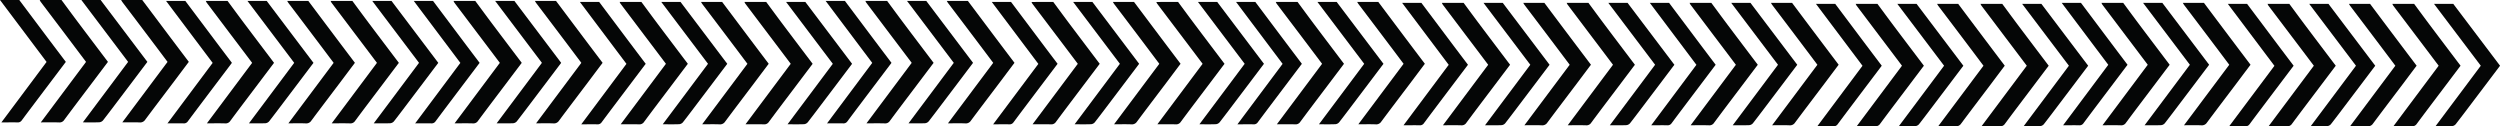<svg xmlns="http://www.w3.org/2000/svg" viewBox="0 0 2603.95 131.55"><defs><style>.cls-1{fill:#050606;}</style></defs><title>Asset 2</title><g id="Layer_2" data-name="Layer 2"><g id="Layer_1-2" data-name="Layer 1"><g id="Layer_1-2-2" data-name="Layer 1-2"><path class="cls-1" d="M64.05,0c5.83,7.86,11.61,15.74,17.49,23.56,10.22,13.6,20.5,27.15,30.89,40.89C106.67,72.08,101,79.63,95.26,87.19c-9.47,12.55-19,25.07-28.36,37.69a5.69,5.69,0,0,1-5.32,2.64c-6.12-.19-12.24-.06-19.08-.06l47.11-63C82,54.34,74.47,44.37,67,34.42L42.4,1.94A11.47,11.47,0,0,1,41.4,0Z"/><path class="cls-1" d="M148.16,0l28.11,37.42c6.73,8.94,13.48,17.87,20.39,27q-7.53,10-15.07,20.06c-10.12,13.4-20.3,26.75-30.34,40.22a6.21,6.21,0,0,1-5.87,2.82c-5.76-.23-11.53-.07-18-.07l47.13-63c-4.74-6.3-9.42-12.56-14.13-18.79Q144,23.93,127.49,2.18A23,23,0,0,1,126.17,0Z"/><path class="cls-1" d="M104.81,0l48.7,64.46c-9.07,12-18,23.88-27,35.72-6.36,8.42-12.69,16.86-19.18,25.18a5.78,5.78,0,0,1-3.85,2c-5.47.22-11,.09-17.18.09,15.91-21.26,31.46-42,47.14-63L84.76,0Z"/><path class="cls-1" d="M20.06,0l32,42.61C57.5,49.84,63,57.05,68.56,64.46L49.72,89.4c-9,11.95-18.07,23.88-27,35.88a4.87,4.87,0,0,1-4.55,2.22c-5.34-.14-10.68,0-16.74,0l47.07-63L0,0Z"/><path class="cls-1" d="M237.05,1c5.83,7.86,11.61,15.74,17.49,23.56,10.22,13.6,20.5,27.15,30.89,40.89-5.76,7.63-11.47,15.18-17.17,22.74-9.47,12.55-19,25.07-28.36,37.69a5.69,5.69,0,0,1-5.32,2.64c-6.12-.19-12.24-.06-19.08-.06l47.11-63c-7.63-10.13-15.14-20.1-22.66-30Q227.68,19.17,215.4,2.94a11.47,11.47,0,0,1-1-1.94Z"/><path class="cls-1" d="M321.16,1l28.11,37.42c6.73,8.94,13.48,17.87,20.39,27q-7.53,10-15.07,20.06c-10.12,13.4-20.3,26.75-30.34,40.22a6.21,6.21,0,0,1-5.87,2.82c-5.76-.23-11.53-.07-18-.07l47.13-63c-4.74-6.3-9.42-12.56-14.13-18.79Q317,24.93,300.49,3.18A23,23,0,0,1,299.17,1Z"/><path class="cls-1" d="M277.81,1l48.7,64.46c-9.07,12-18,23.88-27,35.72-6.36,8.42-12.69,16.86-19.18,25.18a5.78,5.78,0,0,1-3.85,2c-5.47.22-11,.09-17.18.09,15.91-21.26,31.46-42,47.14-63L257.76,1Z"/><path class="cls-1" d="M367.05,1c5.83,7.86,11.61,15.74,17.49,23.56,10.22,13.6,20.5,27.15,30.89,40.89-5.76,7.63-11.47,15.18-17.17,22.74-9.47,12.55-19,25.07-28.36,37.69a5.69,5.69,0,0,1-5.32,2.64c-6.12-.19-12.24-.06-19.08-.06l47.11-63c-7.63-10.13-15.14-20.1-22.66-30Q357.68,19.17,345.4,2.94a11.47,11.47,0,0,1-1-1.94Z"/><path class="cls-1" d="M407.81,1l48.7,64.46c-9.07,12-18,23.88-27,35.72-6.36,8.42-12.69,16.86-19.18,25.18a5.78,5.78,0,0,1-3.85,2c-5.47.22-11,.09-17.18.09,15.91-21.26,31.46-42,47.14-63L387.76,1Z"/><path class="cls-1" d="M193.06,1l32,42.61c5.44,7.23,10.9,14.44,16.5,21.85L222.72,90.4c-9,11.95-18.07,23.88-27,35.88a4.87,4.87,0,0,1-4.55,2.22c-5.34-.14-10.68,0-16.74,0l47.07-63L173,1Z"/><path class="cls-1" d="M495.05,1c5.83,7.86,11.61,15.74,17.49,23.56,10.22,13.6,20.5,27.15,30.89,40.89-5.76,7.63-11.47,15.18-17.17,22.74-9.47,12.55-19,25.07-28.36,37.69a5.69,5.69,0,0,1-5.32,2.64c-6.12-.19-12.24-.06-19.08-.06l47.11-63c-7.63-10.13-15.14-20.1-22.66-30Q485.68,19.17,473.4,2.94a11.47,11.47,0,0,1-1-1.94Z"/><path class="cls-1" d="M579.16,1l28.11,37.42c6.73,8.94,13.48,17.87,20.39,27q-7.53,10-15.07,20.06c-10.12,13.4-20.3,26.75-30.34,40.22a6.21,6.21,0,0,1-5.87,2.82c-5.76-.23-11.53-.07-18-.07l47.13-63c-4.74-6.3-9.42-12.56-14.13-18.79Q575,24.93,558.49,3.18A23,23,0,0,1,557.17,1Z"/><path class="cls-1" d="M535.81,1l48.7,64.46c-9.07,12-18,23.88-27,35.72-6.36,8.42-12.69,16.86-19.18,25.18a5.78,5.78,0,0,1-3.85,2c-5.47.22-11,.09-17.18.09,15.91-21.26,31.46-42,47.14-63L515.76,1Z"/><path class="cls-1" d="M451.06,1l32,42.61c5.44,7.23,10.9,14.44,16.5,21.85L480.72,90.4c-9,11.95-18.07,23.88-27,35.88a4.87,4.87,0,0,1-4.55,2.22c-5.34-.14-10.68,0-16.74,0l47.07-63L431,1Z"/><path class="cls-1" d="M668.05,2c5.83,7.86,11.61,15.74,17.49,23.56,10.22,13.6,20.5,27.15,30.89,40.89-5.76,7.63-11.47,15.18-17.17,22.74-9.47,12.55-19,25.07-28.36,37.69a5.69,5.69,0,0,1-5.32,2.64c-6.12-.19-12.24-.06-19.08-.06l47.11-63c-7.63-10.13-15.14-20.1-22.66-30Q658.68,20.17,646.4,3.94a11.47,11.47,0,0,1-1-1.94Z"/><path class="cls-1" d="M752.16,2l28.11,37.42c6.73,8.94,13.48,17.87,20.39,27q-7.53,10-15.07,20.06c-10.12,13.4-20.3,26.75-30.34,40.22a6.21,6.21,0,0,1-5.87,2.82c-5.76-.23-11.53-.07-18-.07l47.13-63c-4.74-6.3-9.42-12.56-14.13-18.79Q748,25.93,731.49,4.18A23,23,0,0,1,730.17,2Z"/><path class="cls-1" d="M708.81,2l48.7,64.46c-9.07,12-18,23.88-27,35.72-6.36,8.42-12.69,16.86-19.18,25.18a5.78,5.78,0,0,1-3.85,2c-5.47.22-11,.09-17.18.09,15.91-21.26,31.46-42,47.14-63L688.76,2Z"/><path class="cls-1" d="M798.05,2c5.83,7.86,11.61,15.74,17.49,23.56,10.22,13.6,20.5,27.15,30.89,40.89-5.76,7.63-11.47,15.18-17.17,22.74-9.47,12.55-19,25.07-28.36,37.69a5.69,5.69,0,0,1-5.32,2.64c-6.12-.19-12.24-.06-19.08-.06l47.11-63c-7.63-10.13-15.14-20.1-22.66-30Q788.68,20.17,776.4,3.94a11.47,11.47,0,0,1-1-1.94Z"/><path class="cls-1" d="M838.81,2l48.7,64.46c-9.07,12-18,23.88-27,35.72-6.36,8.42-12.69,16.86-19.18,25.18a5.78,5.78,0,0,1-3.85,2c-5.47.22-11,.09-17.18.09,15.91-21.26,31.46-42,47.14-63L818.76,2Z"/><path class="cls-1" d="M624.06,2l32,42.61c5.44,7.23,10.9,14.44,16.5,21.85L653.72,91.4c-9,11.95-18.07,23.88-27,35.88a4.87,4.87,0,0,1-4.55,2.22c-5.34-.14-10.68,0-16.74,0l47.07-63L604,2Z"/><path class="cls-1" d="M924.05,1c5.83,7.86,11.61,15.74,17.49,23.56,10.22,13.6,20.5,27.15,30.89,40.89-5.76,7.63-11.47,15.18-17.17,22.74-9.47,12.55-19,25.07-28.36,37.69a5.69,5.69,0,0,1-5.32,2.64c-6.12-.19-12.24-.06-19.08-.06l47.11-63c-7.63-10.13-15.14-20.1-22.66-30Q914.68,19.17,902.4,2.94a11.47,11.47,0,0,1-1-1.94Z"/><path class="cls-1" d="M1008.16,1l28.11,37.42c6.73,8.94,13.48,17.87,20.39,27q-7.53,10-15.07,20.06c-10.12,13.4-20.3,26.75-30.34,40.22a6.21,6.21,0,0,1-5.87,2.82c-5.76-.23-11.53-.07-18-.07l47.13-63c-4.74-6.3-9.42-12.56-14.13-18.79Q1004,24.93,987.49,3.18A23,23,0,0,1,986.17,1Z"/><path class="cls-1" d="M964.81,1l48.7,64.46c-9.07,12-18,23.88-27,35.72-6.36,8.42-12.69,16.86-19.18,25.18a5.78,5.78,0,0,1-3.85,2c-5.47.22-11,.09-17.18.09,15.91-21.26,31.46-42,47.14-63L944.76,1Z"/><path class="cls-1" d="M880.06,1l32,42.61c5.44,7.23,10.9,14.44,16.5,21.85L909.72,90.4c-9,11.95-18.07,23.88-27,35.88a4.87,4.87,0,0,1-4.55,2.22c-5.34-.14-10.68,0-16.74,0l47.07-63L860,1Z"/><path class="cls-1" d="M1097.05,2c5.83,7.86,11.61,15.74,17.49,23.56,10.22,13.6,20.5,27.15,30.89,40.89-5.76,7.63-11.47,15.18-17.17,22.74-9.47,12.55-19,25.07-28.36,37.69a5.69,5.69,0,0,1-5.32,2.64c-6.12-.19-12.24-.06-19.08-.06l47.11-63c-7.63-10.13-15.14-20.1-22.66-30Q1087.68,20.21,1075.4,4a11.47,11.47,0,0,1-1-1.94Z"/><path class="cls-1" d="M1181.16,2l28.11,37.42c6.73,8.94,13.48,17.87,20.39,27q-7.53,10-15.07,20.06c-10.12,13.4-20.3,26.75-30.34,40.22a6.21,6.21,0,0,1-5.87,2.82c-5.76-.23-11.53-.07-18-.07l47.13-63c-4.74-6.3-9.42-12.56-14.13-18.79Q1177,25.93,1160.49,4.18A23,23,0,0,1,1159.17,2Z"/><path class="cls-1" d="M1137.81,2l48.7,64.46c-9.07,12-18,23.88-27,35.72-6.36,8.42-12.69,16.86-19.18,25.18a5.78,5.78,0,0,1-3.85,2c-5.47.22-11,.09-17.18.09,15.91-21.26,31.46-42,47.14-63L1117.76,2Z"/><path class="cls-1" d="M1227.05,2c5.83,7.86,11.61,15.74,17.49,23.56,10.22,13.6,20.5,27.15,30.89,40.89-5.76,7.63-11.47,15.18-17.17,22.74-9.47,12.55-19,25.07-28.36,37.69a5.69,5.69,0,0,1-5.32,2.64c-6.12-.19-12.24-.06-19.08-.06l47.11-63c-7.63-10.13-15.14-20.1-22.66-30Q1217.68,20.21,1205.4,4a11.47,11.47,0,0,1-1-1.94Z"/><path class="cls-1" d="M1267.81,2l48.7,64.46c-9.07,12-18,23.88-27,35.72-6.36,8.42-12.69,16.86-19.18,25.18a5.78,5.78,0,0,1-3.85,2c-5.47.22-11,.09-17.18.09,15.91-21.26,31.46-42,47.14-63L1247.76,2Z"/><path class="cls-1" d="M1053.06,2l32,42.61c5.44,7.23,10.9,14.44,16.5,21.85L1082.72,91.4c-9,11.95-18.07,23.88-27,35.88a4.87,4.87,0,0,1-4.55,2.22c-5.34-.14-10.68,0-16.74,0l47.09-62.95L1033,2Z"/></g><g id="Layer_1-2-3" data-name="Layer 1-2"><path class="cls-1" d="M1351.49,2c5.83,7.86,11.61,15.74,17.49,23.56,10.22,13.6,20.5,27.15,30.89,40.89-5.76,7.63-11.43,15.18-17.17,22.74-9.47,12.55-19,25.07-28.36,37.69a5.69,5.69,0,0,1-5.32,2.64c-6.12-.19-12.24-.06-19.08-.06l47.11-63c-7.61-10.12-15.14-20.09-22.61-30q-12.33-16.25-24.6-32.48a11.47,11.47,0,0,1-1-1.94Z"/><path class="cls-1" d="M1435.6,2l28.11,37.42c6.73,8.94,13.48,17.87,20.39,27q-7.53,10-15.07,20.06c-10.12,13.4-20.3,26.75-30.34,40.22a6.21,6.21,0,0,1-5.87,2.82c-5.76-.23-11.53-.07-18-.07l47.13-63c-4.74-6.3-9.42-12.56-14.13-18.79q-16.38-21.73-32.89-43.48A23,23,0,0,1,1413.61,2Z"/><path class="cls-1" d="M1392.25,2,1441,66.46c-9.07,12-18,23.88-27,35.72-6.36,8.42-12.69,16.86-19.18,25.18a5.8,5.8,0,0,1-3.85,2c-5.47.22-11,.09-17.18.09,15.91-21.26,31.46-42,47.14-63L1372.2,2Z"/><path class="cls-1" d="M1307.5,2l32,42.61c5.44,7.23,10.9,14.44,16.5,21.85L1337.16,91.4c-9,11.95-18.07,23.88-27,35.88a4.88,4.88,0,0,1-4.55,2.22c-5.34-.14-10.68,0-16.74,0l47.07-63L1287.44,2Z"/><path class="cls-1" d="M1524.49,3c5.83,7.86,11.61,15.74,17.49,23.56,10.22,13.6,20.5,27.15,30.89,40.89-5.76,7.63-11.47,15.18-17.17,22.74-9.47,12.55-19,25.07-28.36,37.69a5.69,5.69,0,0,1-5.32,2.64c-6.12-.19-12.24-.06-19.08-.06l47.11-63c-7.63-10.13-15.14-20.1-22.66-30q-12.27-16.29-24.55-32.52a11.47,11.47,0,0,1-1-1.94Z"/><path class="cls-1" d="M1608.6,3q14,18.71,28.11,37.42c6.73,8.94,13.48,17.87,20.39,27q-7.53,10-15.07,20.06c-10.12,13.4-20.3,26.75-30.34,40.22a6.21,6.21,0,0,1-5.87,2.82c-5.76-.23-11.53-.07-18-.07l47.13-63c-4.74-6.3-9.42-12.56-14.13-18.79q-16.38-21.73-32.89-43.48A23,23,0,0,1,1586.61,3Z"/><path class="cls-1" d="M1565.25,3,1614,67.46c-9.07,12-18,23.88-27,35.72-6.36,8.42-12.69,16.86-19.18,25.18a5.8,5.8,0,0,1-3.85,2c-5.47.22-11,.09-17.18.09,15.91-21.26,31.46-42,47.14-63L1545.2,3Z"/><path class="cls-1" d="M1654.49,3c5.83,7.86,11.61,15.74,17.49,23.56,10.22,13.6,20.5,27.15,30.89,40.89-5.76,7.63-11.47,15.18-17.17,22.74-9.47,12.55-19,25.07-28.36,37.69a5.69,5.69,0,0,1-5.32,2.64c-6.12-.19-12.24-.06-19.08-.06l47.11-63c-7.63-10.13-15.14-20.1-22.66-30q-12.27-16.29-24.55-32.52a11.47,11.47,0,0,1-1-1.94Z"/><path class="cls-1" d="M1695.25,3,1744,67.46c-9.07,12-18,23.88-27,35.72-6.36,8.42-12.69,16.86-19.18,25.18a5.8,5.8,0,0,1-3.85,2c-5.47.22-11,.09-17.18.09,15.91-21.26,31.46-42,47.14-63L1675.2,3Z"/><path class="cls-1" d="M1480.5,3l32,42.61c5.44,7.23,10.9,14.44,16.5,21.85L1510.16,92.4c-9,11.95-18.07,23.88-27,35.88a4.88,4.88,0,0,1-4.55,2.22c-5.34-.14-10.68,0-16.74,0l47.07-63L1460.44,3Z"/><path class="cls-1" d="M1782.49,3c5.83,7.86,11.61,15.74,17.49,23.56,10.22,13.6,20.5,27.15,30.89,40.89-5.76,7.63-11.47,15.18-17.17,22.74-9.47,12.55-19,25.07-28.36,37.69a5.69,5.69,0,0,1-5.32,2.64c-6.12-.19-12.24-.06-19.08-.06l47.11-63c-7.63-10.13-15.14-20.1-22.66-30q-12.27-16.29-24.55-32.52a11.47,11.47,0,0,1-1-1.94Z"/><path class="cls-1" d="M1866.6,3q14,18.71,28.11,37.42c6.73,8.94,13.48,17.87,20.39,27q-7.53,10-15.07,20.06c-10.12,13.4-20.3,26.75-30.34,40.22a6.21,6.21,0,0,1-5.87,2.82c-5.76-.23-11.53-.07-18-.07l47.13-63c-4.74-6.3-9.42-12.56-14.13-18.79q-16.38-21.73-32.89-43.48A23,23,0,0,1,1844.61,3Z"/><path class="cls-1" d="M1823.25,3,1872,67.46c-9.07,12-18,23.88-27,35.72-6.36,8.42-12.69,16.86-19.18,25.18a5.8,5.8,0,0,1-3.85,2c-5.47.22-11,.09-17.18.09,15.91-21.26,31.46-42,47.14-63L1803.2,3Z"/><path class="cls-1" d="M1738.5,3l32,42.61c5.44,7.23,10.9,14.44,16.5,21.85L1768.16,92.4c-9,11.95-18.07,23.88-27,35.88a4.88,4.88,0,0,1-4.55,2.22c-5.34-.14-10.68,0-16.74,0l47.07-63L1718.44,3Z"/><path class="cls-1" d="M1955.49,4c5.83,7.86,11.61,15.74,17.49,23.56,10.22,13.6,20.5,27.15,30.89,40.89-5.76,7.63-11.47,15.18-17.17,22.74-9.47,12.55-19,25.07-28.36,37.69a5.69,5.69,0,0,1-5.32,2.64c-6.12-.19-12.24-.06-19.08-.06l47.11-63c-7.63-10.13-15.14-20.1-22.66-30q-12.27-16.29-24.55-32.52a11.47,11.47,0,0,1-1-1.94Z"/><path class="cls-1" d="M2039.6,4q14,18.7,28.11,37.42c6.73,8.94,13.48,17.87,20.39,27q-7.53,10-15.07,20.06c-10.12,13.4-20.3,26.75-30.34,40.22a6.21,6.21,0,0,1-5.87,2.82c-5.76-.23-11.53-.07-18-.07l47.13-63c-4.74-6.3-9.42-12.56-14.13-18.79q-16.38-21.73-32.89-43.48A23,23,0,0,1,2017.61,4Z"/><path class="cls-1" d="M1996.25,4,2045,68.46c-9.07,12-18,23.88-27,35.72-6.36,8.42-12.69,16.86-19.18,25.18a5.8,5.8,0,0,1-3.85,2c-5.47.22-11,.09-17.18.09,15.91-21.26,31.46-42,47.14-63L1976.2,4Z"/><path class="cls-1" d="M2085.49,4c5.83,7.86,11.61,15.74,17.49,23.56,10.22,13.6,20.5,27.15,30.89,40.89-5.76,7.63-11.47,15.18-17.17,22.74-9.47,12.55-19,25.07-28.36,37.69a5.69,5.69,0,0,1-5.32,2.64c-6.12-.19-12.24-.06-19.08-.06l47.11-63c-7.63-10.13-15.14-20.1-22.66-30q-12.27-16.29-24.55-32.52a11.47,11.47,0,0,1-1-1.94Z"/><path class="cls-1" d="M2126.25,4,2175,68.46c-9.07,12-18,23.88-27,35.72-6.36,8.42-12.69,16.86-19.18,25.18a5.8,5.8,0,0,1-3.85,2c-5.47.22-11,.09-17.18.09,15.91-21.26,31.46-42,47.14-63L2106.2,4Z"/><path class="cls-1" d="M1911.5,4l32,42.61c5.44,7.23,10.9,14.44,16.5,21.85L1941.16,93.4c-9,11.95-18.07,23.88-27,35.88a4.88,4.88,0,0,1-4.55,2.22c-5.34-.14-10.68,0-16.74,0l47.07-63L1891.44,4Z"/><path class="cls-1" d="M2211.49,3c5.83,7.86,11.61,15.74,17.49,23.56,10.22,13.6,20.5,27.15,30.89,40.89-5.76,7.63-11.47,15.18-17.17,22.74-9.47,12.55-19,25.07-28.36,37.69a5.69,5.69,0,0,1-5.32,2.64c-6.12-.19-12.24-.06-19.08-.06l47.11-63c-7.63-10.13-15.14-20.1-22.66-30q-12.27-16.29-24.55-32.52a11.47,11.47,0,0,1-1-1.94Z"/><path class="cls-1" d="M2295.6,3q14,18.71,28.11,37.42c6.73,8.94,13.48,17.87,20.39,27q-7.53,10-15.07,20.06c-10.12,13.4-20.3,26.75-30.34,40.22a6.21,6.21,0,0,1-5.87,2.82c-5.76-.23-11.53-.07-18-.07l47.13-63c-4.74-6.3-9.42-12.56-14.13-18.79q-16.38-21.73-32.89-43.48A23,23,0,0,1,2273.61,3Z"/><path class="cls-1" d="M2252.25,3,2301,67.46c-9.07,12-18,23.88-27,35.72-6.36,8.42-12.69,16.86-19.18,25.18a5.8,5.8,0,0,1-3.85,2c-5.47.22-11,.09-17.18.09,15.91-21.26,31.46-42,47.14-63L2232.2,3Z"/><path class="cls-1" d="M2167.5,3l32,42.61c5.44,7.23,10.9,14.44,16.5,21.85L2197.16,92.4c-9,11.95-18.07,23.88-27,35.88a4.88,4.88,0,0,1-4.55,2.22c-5.34-.14-10.68,0-16.74,0l47.07-63L2147.44,3Z"/><path class="cls-1" d="M2384.49,4c5.83,7.86,11.61,15.74,17.49,23.56,10.22,13.6,20.5,27.15,30.89,40.89-5.76,7.63-11.47,15.18-17.17,22.74-9.47,12.55-19,25.07-28.36,37.69a5.69,5.69,0,0,1-5.32,2.64c-6.12-.19-12.24-.06-19.08-.06l47.11-63c-7.63-10.13-15.14-20.1-22.66-30L2362.84,6a11.47,11.47,0,0,1-1-1.94Z"/><path class="cls-1" d="M2468.6,4q14,18.7,28.11,37.42c6.73,8.94,13.48,17.87,20.39,27q-7.53,10-15.07,20.06c-10.12,13.4-20.3,26.75-30.34,40.22a6.21,6.21,0,0,1-5.87,2.82c-5.76-.23-11.53-.07-18-.07l47.13-63c-4.74-6.3-9.42-12.56-14.13-18.79q-16.38-21.73-32.89-43.48A23,23,0,0,1,2446.61,4Z"/><path class="cls-1" d="M2425.25,4,2474,68.46c-9.07,12-18,23.88-27,35.72-6.36,8.42-12.69,16.86-19.18,25.18a5.8,5.8,0,0,1-3.85,2c-5.47.22-11,.09-17.18.09,15.91-21.26,31.46-42,47.14-63L2405.2,4Z"/><path class="cls-1" d="M2514.49,4c5.83,7.86,11.61,15.74,17.49,23.56,10.22,13.6,20.5,27.15,30.89,40.89-5.76,7.63-11.47,15.18-17.17,22.74-9.47,12.55-19,25.07-28.36,37.69a5.69,5.69,0,0,1-5.32,2.64c-6.12-.19-12.24-.06-19.08-.06l47.11-63c-7.63-10.13-15.14-20.1-22.66-30L2492.84,6a11.47,11.47,0,0,1-1-1.94Z"/><path class="cls-1" d="M2555.25,4,2604,68.46c-9.07,12-18,23.88-27,35.72-6.36,8.42-12.69,16.86-19.18,25.18a5.8,5.8,0,0,1-3.85,2c-5.47.22-11,.09-17.18.09,15.91-21.26,31.46-42,47.14-63L2535.2,4Z"/><path class="cls-1" d="M2340.5,4l32,42.61c5.44,7.23,10.9,14.44,16.5,21.85L2370.16,93.4c-9,11.95-18.07,23.88-27,35.88a4.88,4.88,0,0,1-4.55,2.22c-5.34-.14-10.68,0-16.74,0L2369,68.55,2320.44,4Z"/></g></g></g></svg>
